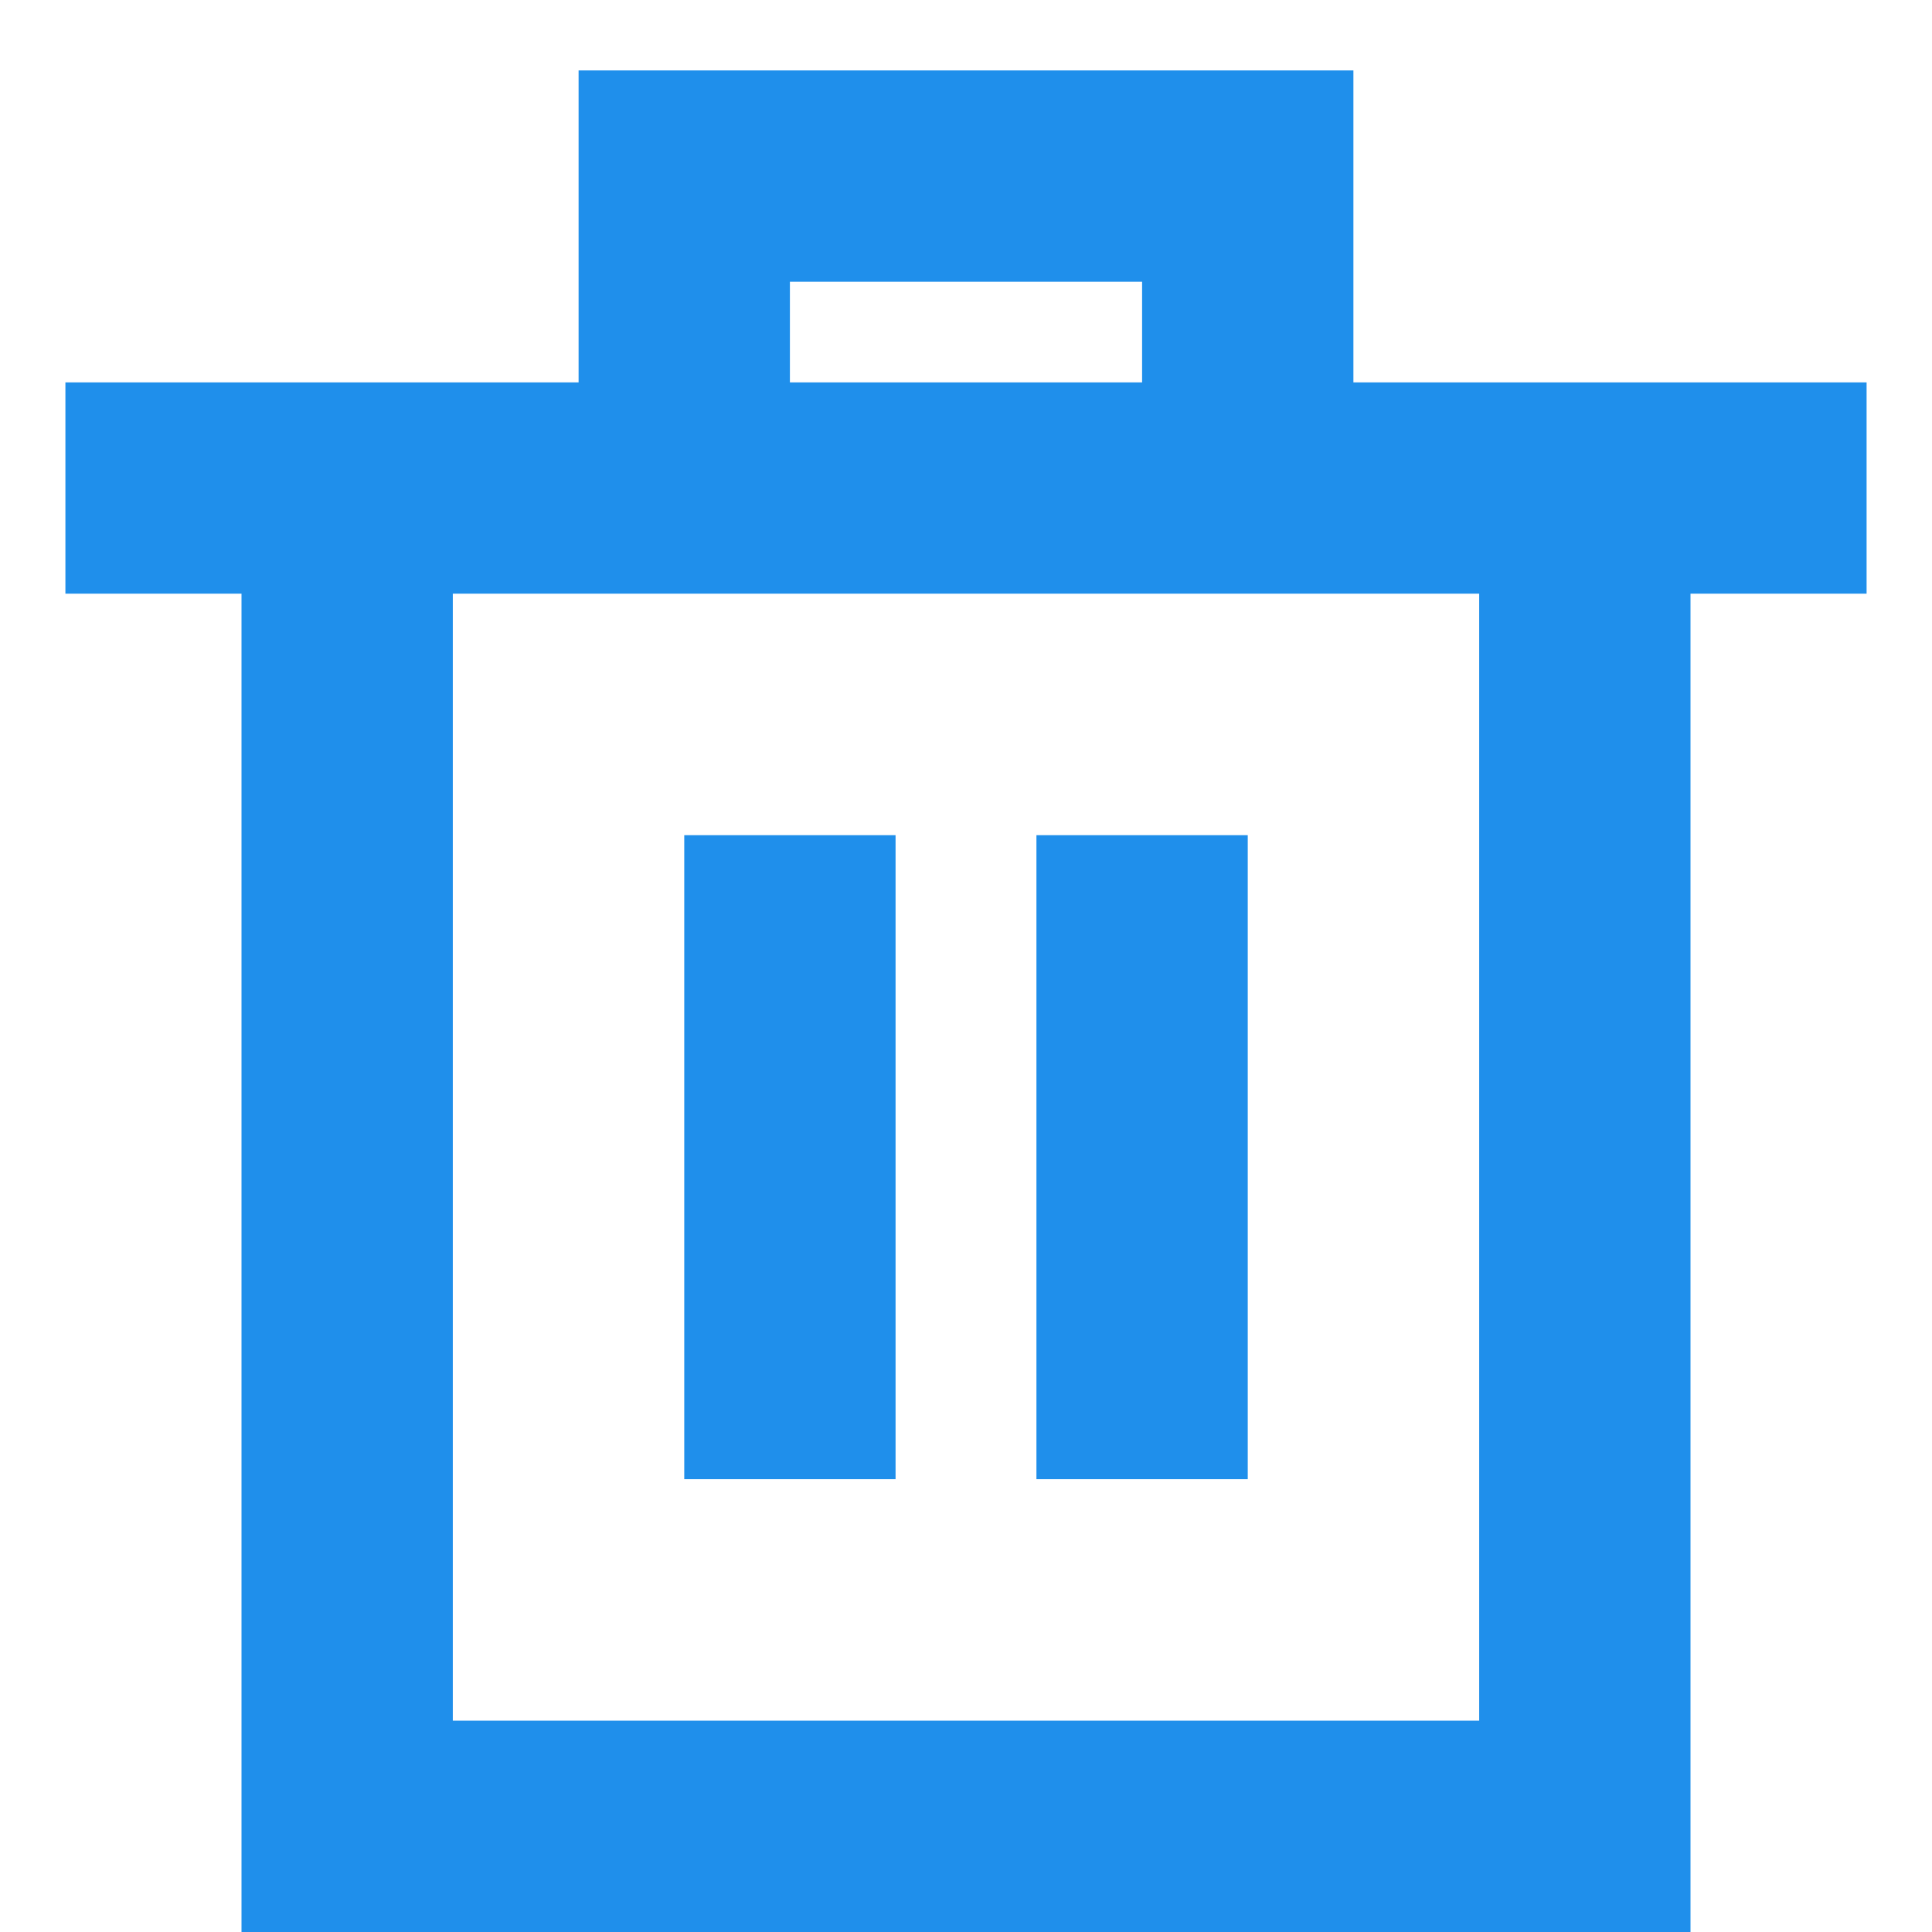 <?xml version="1.0" encoding="utf-8"?>
<!-- Generator: Adobe Illustrator 23.0.1, SVG Export Plug-In . SVG Version: 6.00 Build 0)  -->
<svg version="1.1" id="Layer_2" xmlns="http://www.w3.org/2000/svg" xmlns:xlink="http://www.w3.org/1999/xlink" x="0px" y="0px"
	 viewBox="0 0 384 384" style="enable-background:new 0 0 384 384;" xml:space="preserve">
<style type="text/css">
	.st0{fill:#1f8feb;}
</style>
<path class="st0" d="M371,76H269V14H115v62H13v42h35v266h288V118h35V76z M157,56h70v20h-70V56z M294,342H90V118h204V342z"/>
<rect x="136" y="166" class="st0" width="42" height="128"/>
<rect x="206" y="166" class="st0" width="42" height="128"/>
</svg>

